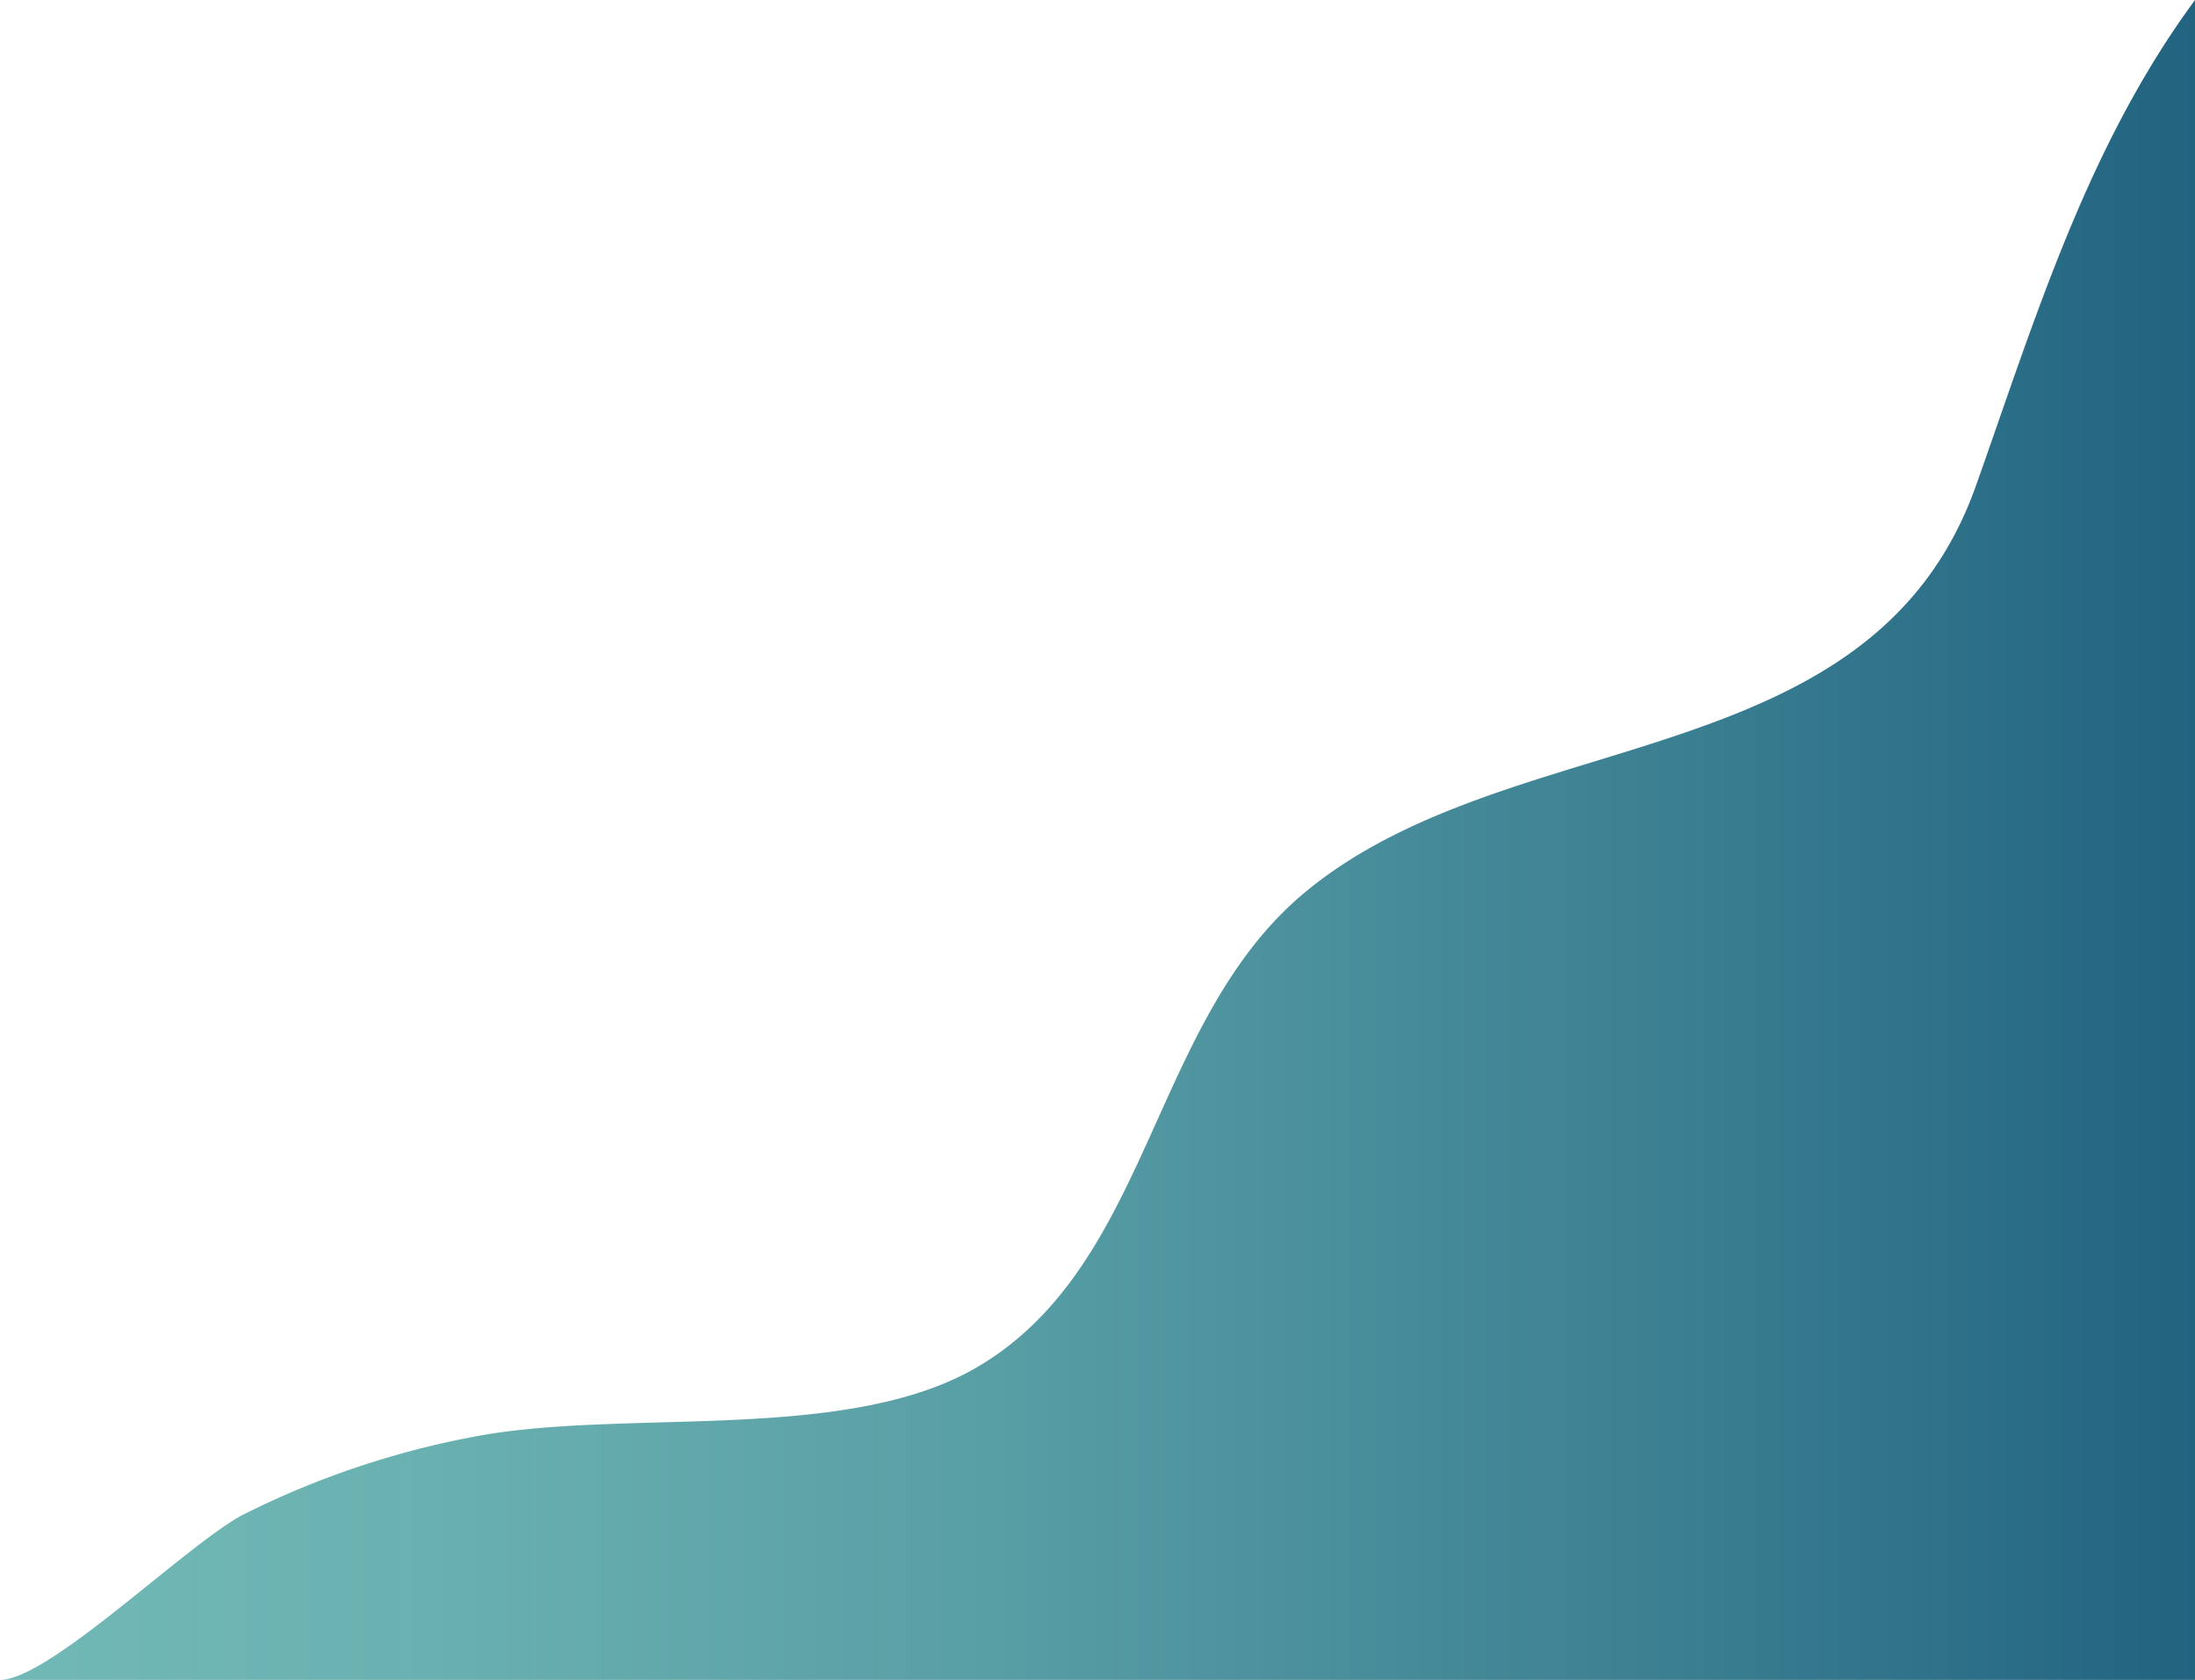 <svg xmlns="http://www.w3.org/2000/svg" xmlns:xlink="http://www.w3.org/1999/xlink" width="595" height="455.502" viewBox="0 0 595 455.502">
  <defs>
    <linearGradient id="linear-gradient" y1="0.5" x2="1" y2="0.5" gradientUnits="objectBoundingBox">
      <stop offset="0" stop-color="#71b9b6"/>
      <stop offset="0.183" stop-color="#6ab1b1"/>
      <stop offset="0.452" stop-color="#589ea5"/>
      <stop offset="0.77" stop-color="#3a7e91"/>
      <stop offset="1" stop-color="#216380"/>
    </linearGradient>
  </defs>
  <path id="Path_1" data-name="Path 1" d="M1326,1090c13.506,0,51.352-37.495,66.349-45.025a236.737,236.737,0,0,1,62.4-20.967c40.74-7.734,100.876,2.028,136.353-18.94,47.228-27.914,46.728-93.962,88.812-128.758,55.865-46.189,153.6-30.771,181.747-110.209,16.189-45.69,30.146-91.943,59.34-131.6V1090Z" transform="translate(-1326 -634.498)" fill="url(#linear-gradient)"/>
</svg>
